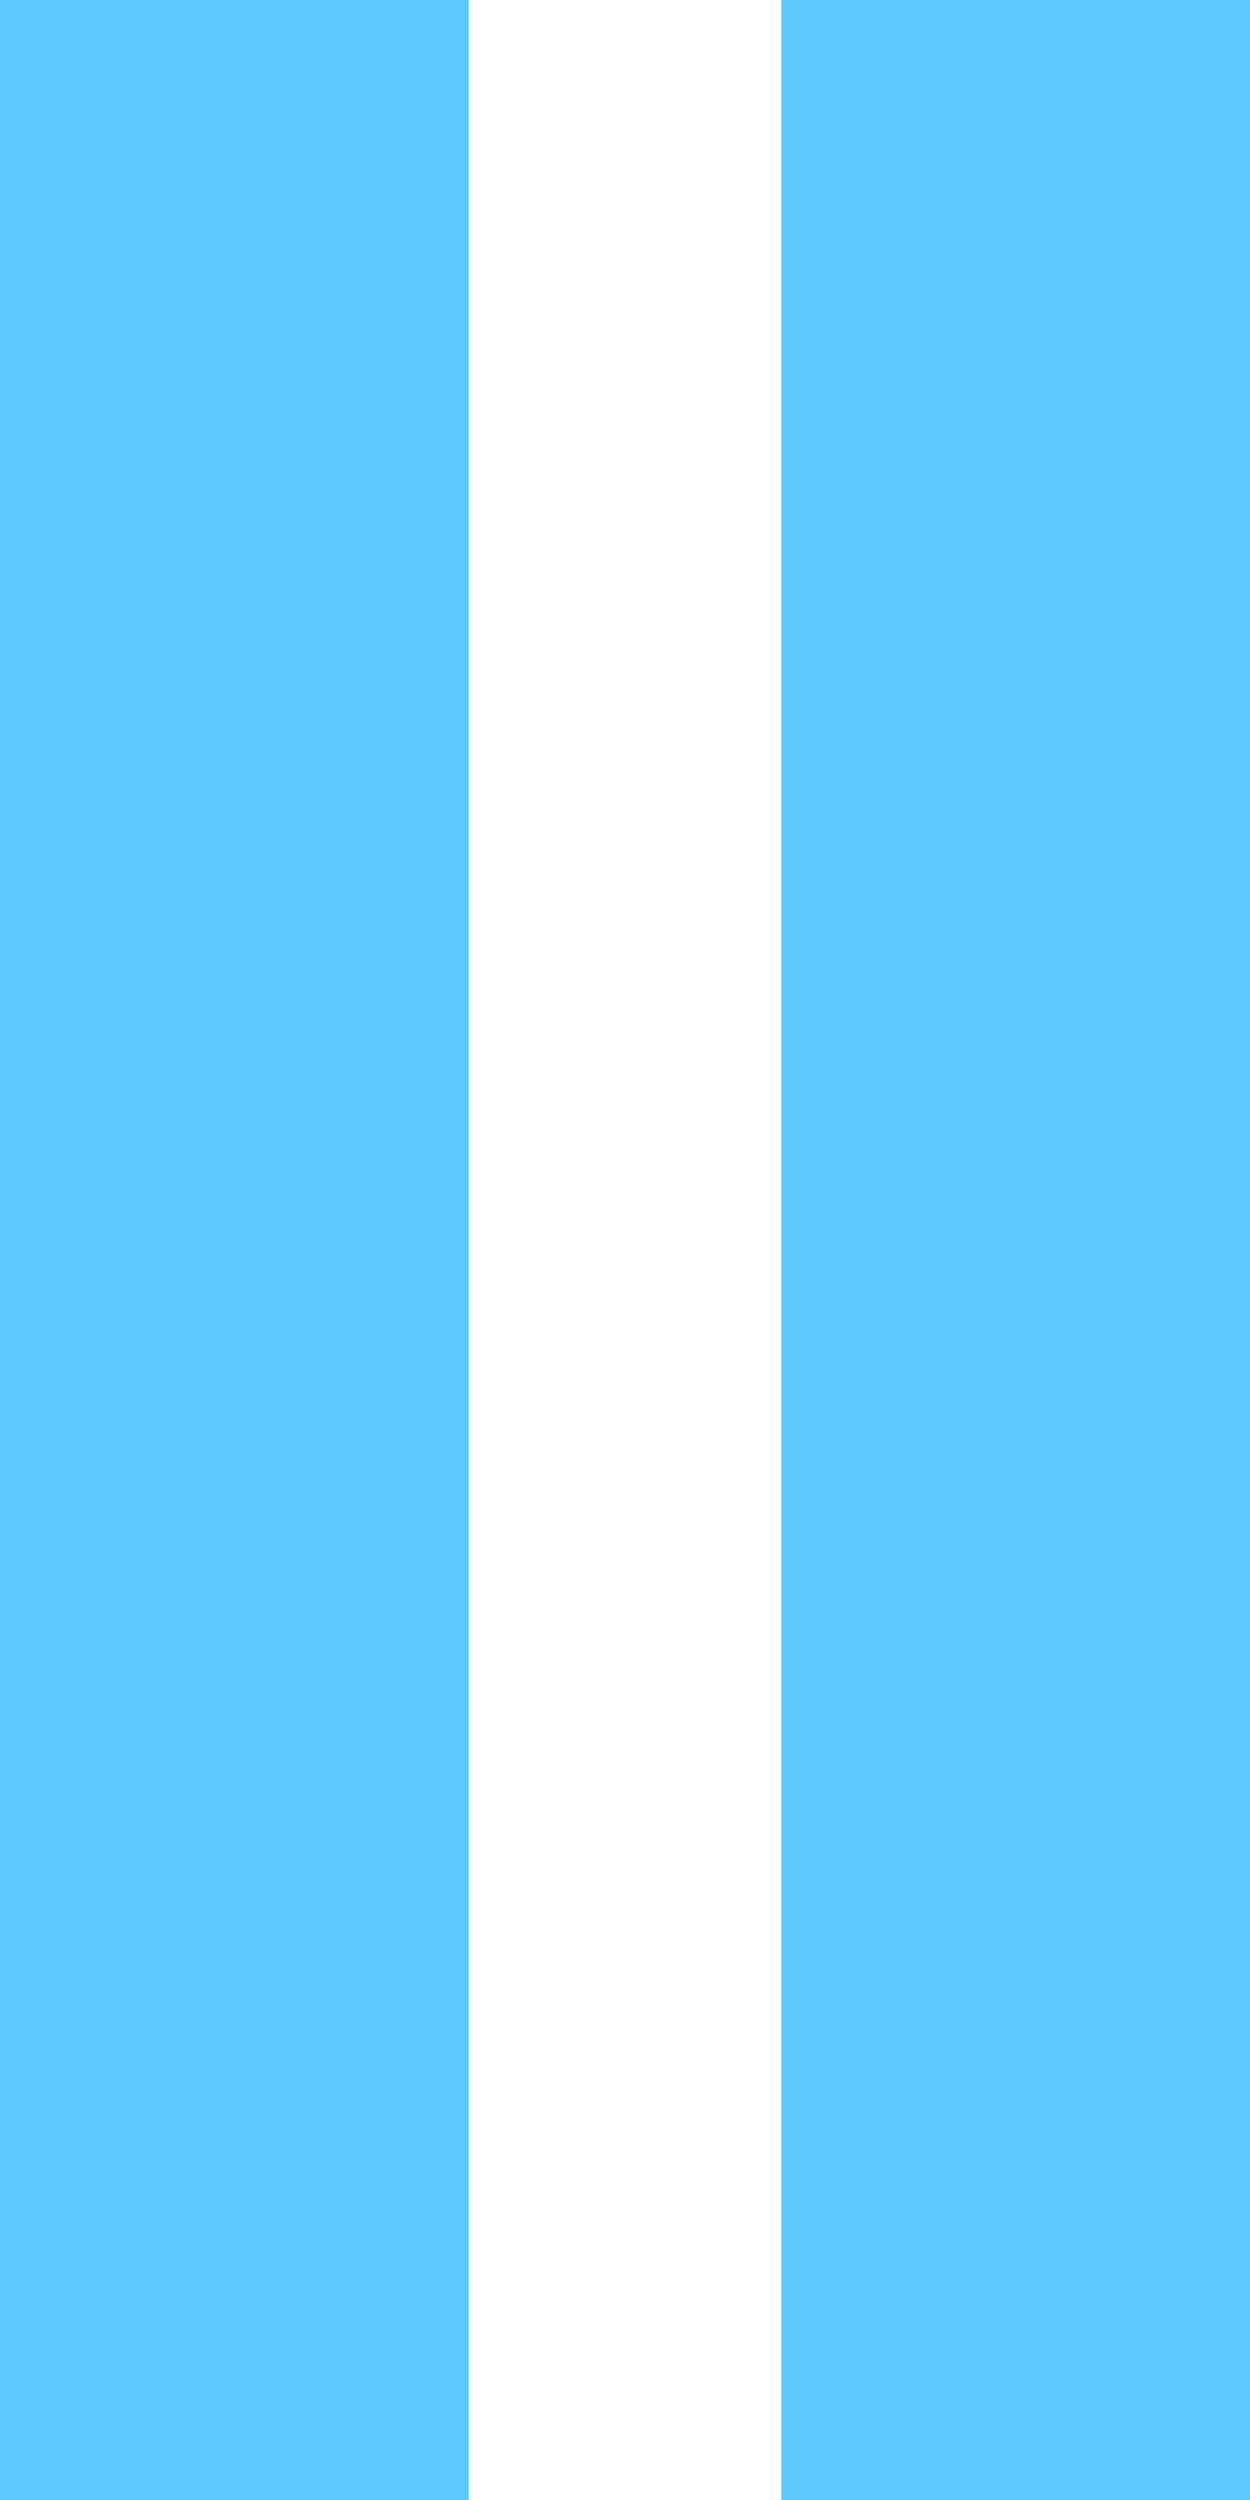 <?xml version="1.0" encoding="UTF-8" standalone="no"?>
<svg xmlns="http://www.w3.org/2000/svg" viewBox="0 0 32 64"><symbol id="svg-pause">
	<path id="svg-pause-p" d="M 1,1 v 62 h 10 v -62 z" stroke-width="2"/>
	<use href="#svg-pause-p" transform="translate(20, 0)"/>
</symbol><use href="#svg-pause" fill="#5cc9ff" stroke="#5cc9ff"/></svg>
